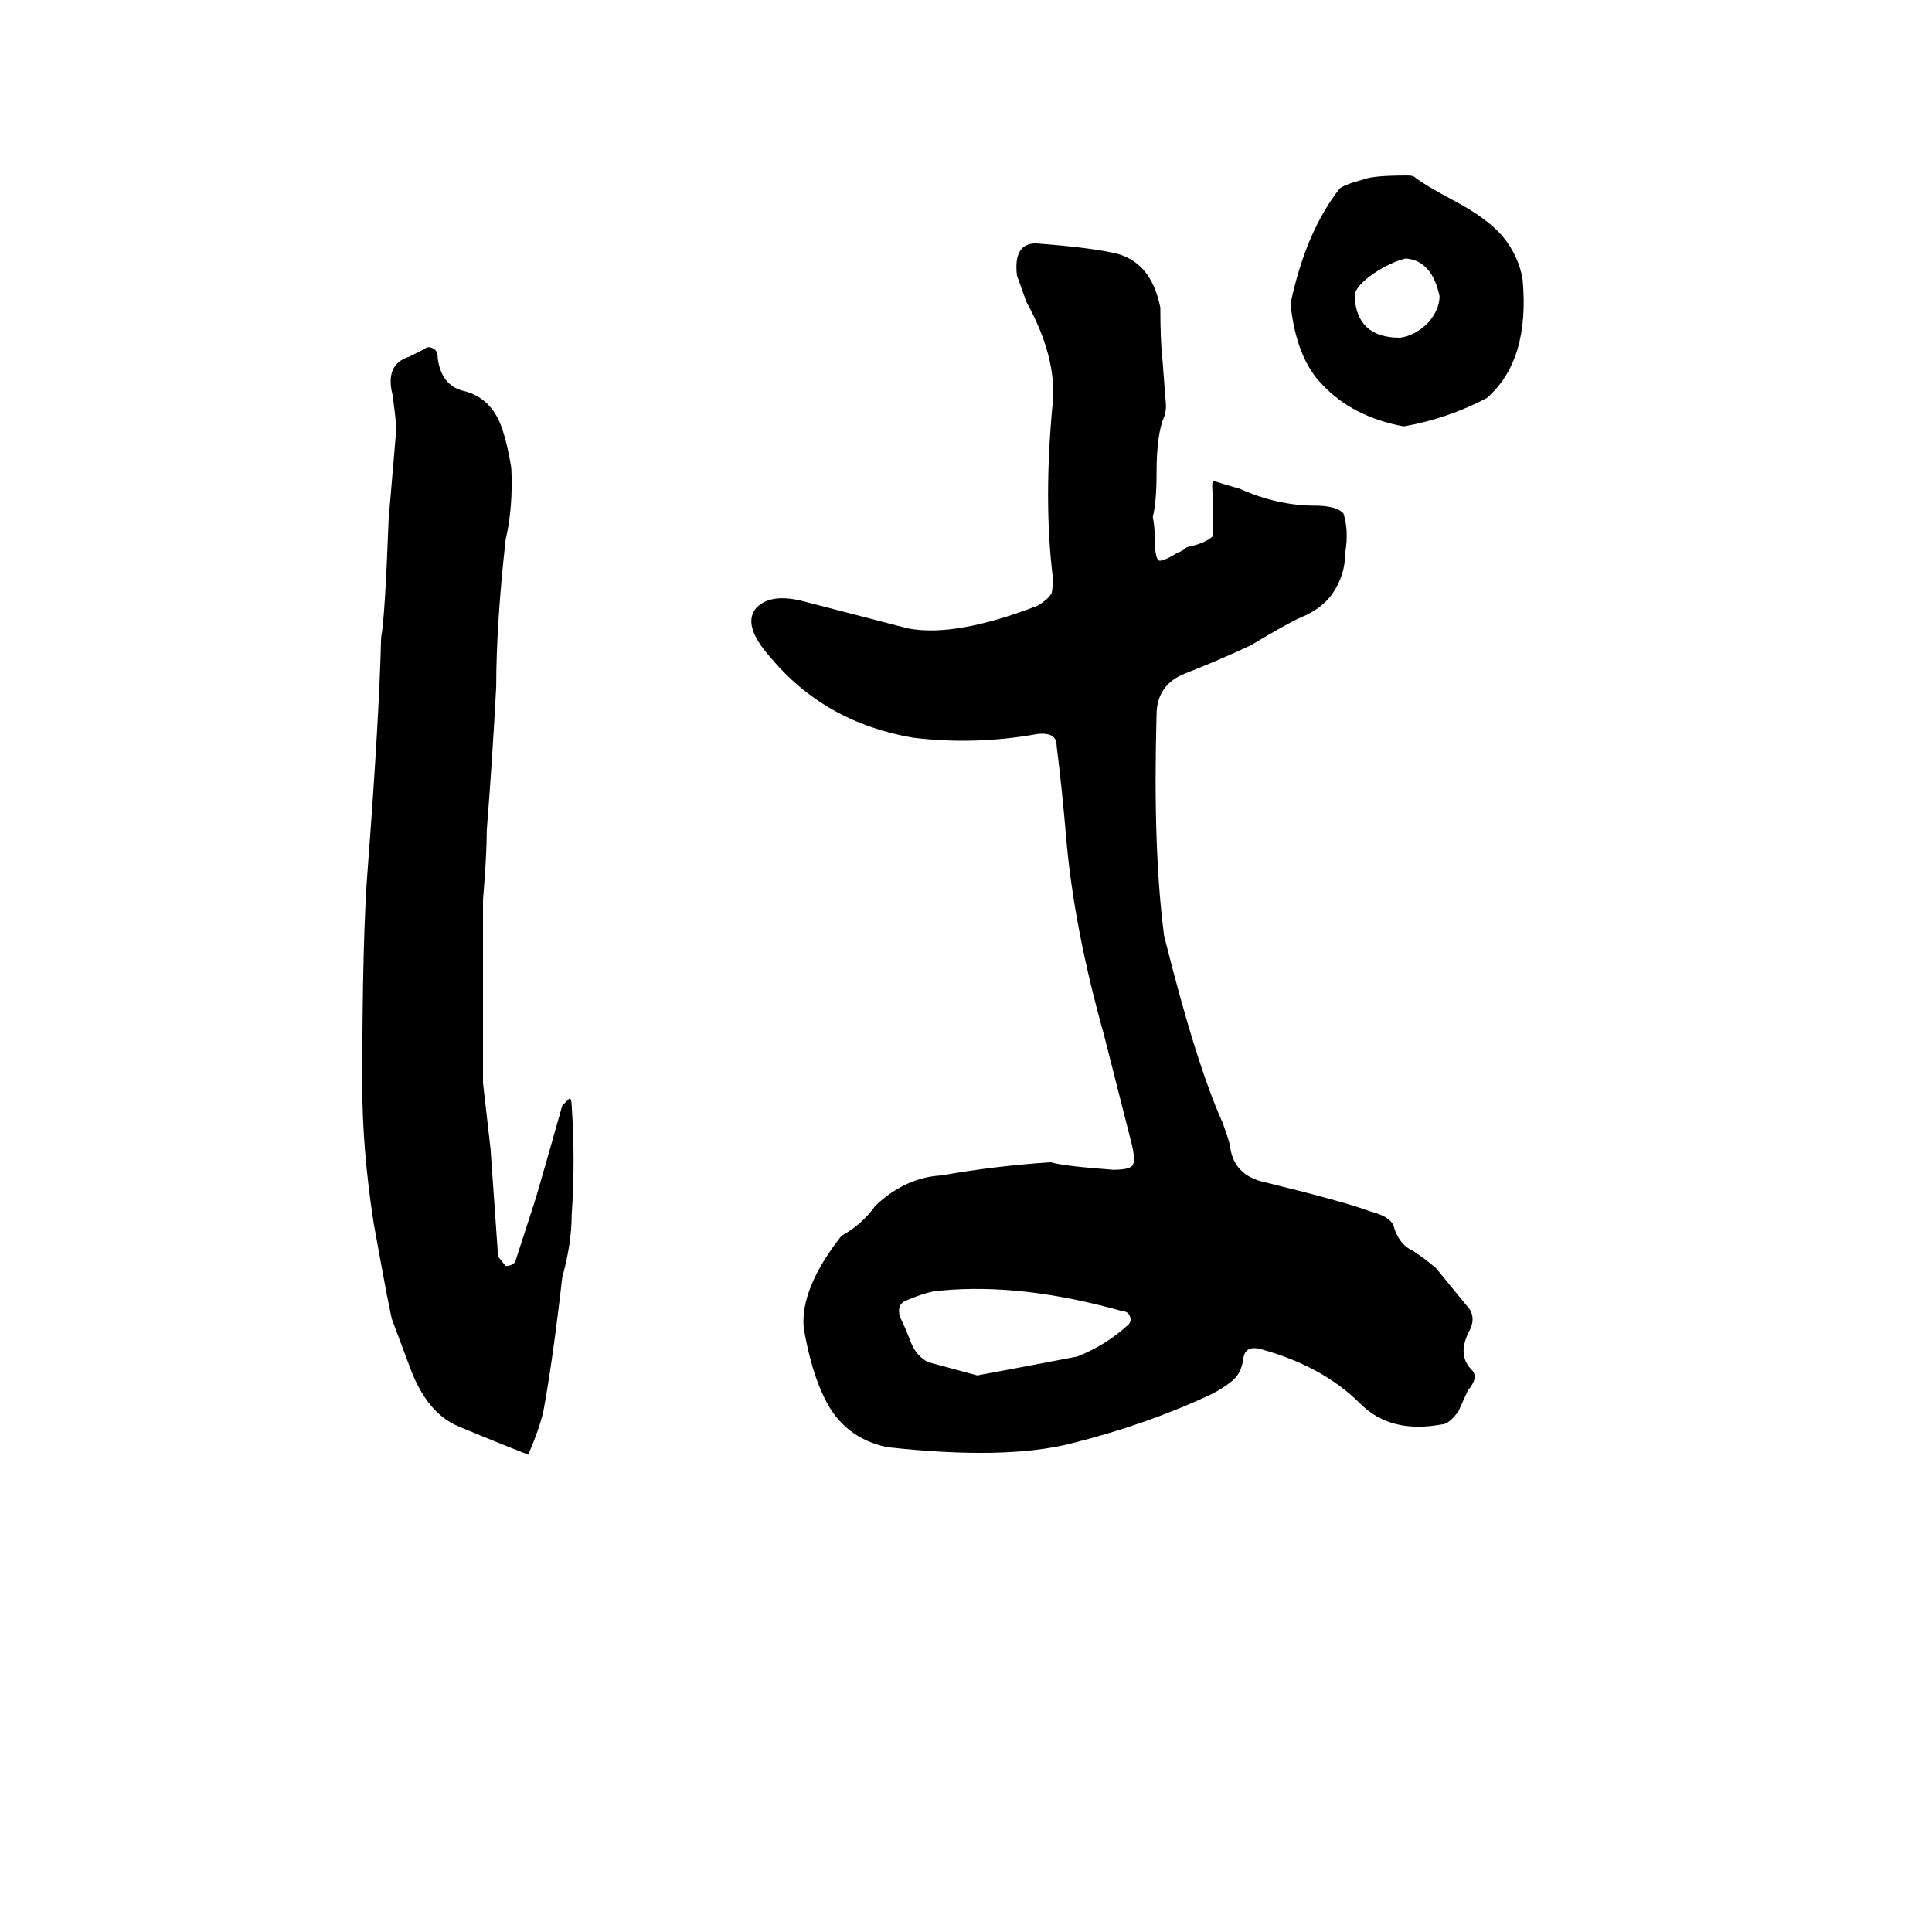 <svg xmlns="http://www.w3.org/2000/svg" viewBox="0 -800 1024 1024">
	<path fill="#000000" d="M470 -33Q447 -38 437 -59Q430 -73 426 -96Q424 -117 446 -145Q457 -151 464 -161Q480 -176 499 -177Q527 -182 557 -184Q563 -182 590 -180Q598 -180 600 -182Q602 -184 600 -193L585 -252Q569 -309 565 -357Q563 -381 560 -405Q560 -412 550 -411Q517 -405 484 -409Q437 -417 408 -452Q393 -469 401 -478Q409 -486 427 -481Q454 -474 481 -467Q506 -462 550 -479Q555 -482 557 -485Q558 -486 558 -494Q553 -535 558 -587Q560 -611 544 -640L539 -654Q537 -671 549 -671Q576 -669 590 -666Q610 -662 615 -637Q615 -620 616 -611L618 -585Q618 -582 617 -579Q613 -570 613 -549Q613 -534 611 -526Q612 -521 612 -516Q612 -505 614 -503Q616 -502 624 -507Q627 -508 629 -510Q639 -512 643 -516Q643 -526 643 -536Q642 -544 643 -545Q644 -545 650 -543L657 -541Q677 -532 697 -532Q708 -532 712 -528Q715 -519 713 -507Q713 -495 706 -485Q700 -477 690 -473Q683 -470 663 -458Q646 -450 628 -443Q613 -437 613 -421Q611 -350 617 -304Q634 -236 648 -205Q652 -194 652 -192Q654 -178 668 -174Q713 -163 726 -158Q738 -155 739 -149Q742 -140 749 -137Q755 -133 761 -128Q770 -117 779 -106Q782 -101 779 -95Q772 -82 780 -74Q784 -70 778 -63L773 -52Q768 -45 764 -45Q737 -40 721 -56Q701 -76 668 -85Q660 -87 659 -80Q658 -72 653 -68Q648 -64 642 -61Q608 -45 568 -35Q533 -26 470 -33ZM280 -29Q262 -36 243 -44Q226 -51 217 -76L208 -100Q207 -102 198 -152Q192 -191 192 -225Q192 -304 195 -341Q201 -420 202 -462Q204 -472 206 -525L210 -572Q210 -577 208 -591Q204 -607 217 -611L225 -615Q227 -617 230 -615Q232 -614 232 -610Q234 -596 245 -593Q258 -590 264 -578Q268 -570 271 -552Q272 -531 268 -514Q263 -469 263 -436Q261 -398 258 -360Q258 -347 256 -323V-226Q258 -208 260 -191L264 -134L268 -129Q271 -129 273 -131L284 -165Q291 -189 298 -214Q300 -216 302 -218Q303 -217 303 -214Q305 -185 303 -156Q303 -141 298 -123Q293 -79 288 -52Q286 -43 280 -29ZM744 -574Q717 -579 701 -596Q687 -610 684 -639Q692 -677 710 -700Q712 -702 723 -705Q728 -707 746 -707Q749 -707 750 -706Q755 -702 770 -694Q789 -684 797 -674Q805 -664 807 -652Q811 -609 788 -589Q767 -578 744 -574ZM492 -78L518 -71Q545 -76 571 -81Q586 -87 597 -97Q600 -99 599 -102Q598 -105 595 -105Q542 -120 499 -116Q493 -116 481 -111Q475 -109 477 -102Q480 -96 483 -88Q486 -81 492 -78ZM742 -621Q750 -622 757 -629Q763 -636 763 -643Q759 -662 745 -663Q737 -661 728 -655Q718 -648 718 -643Q719 -621 742 -621Z"/>
</svg>